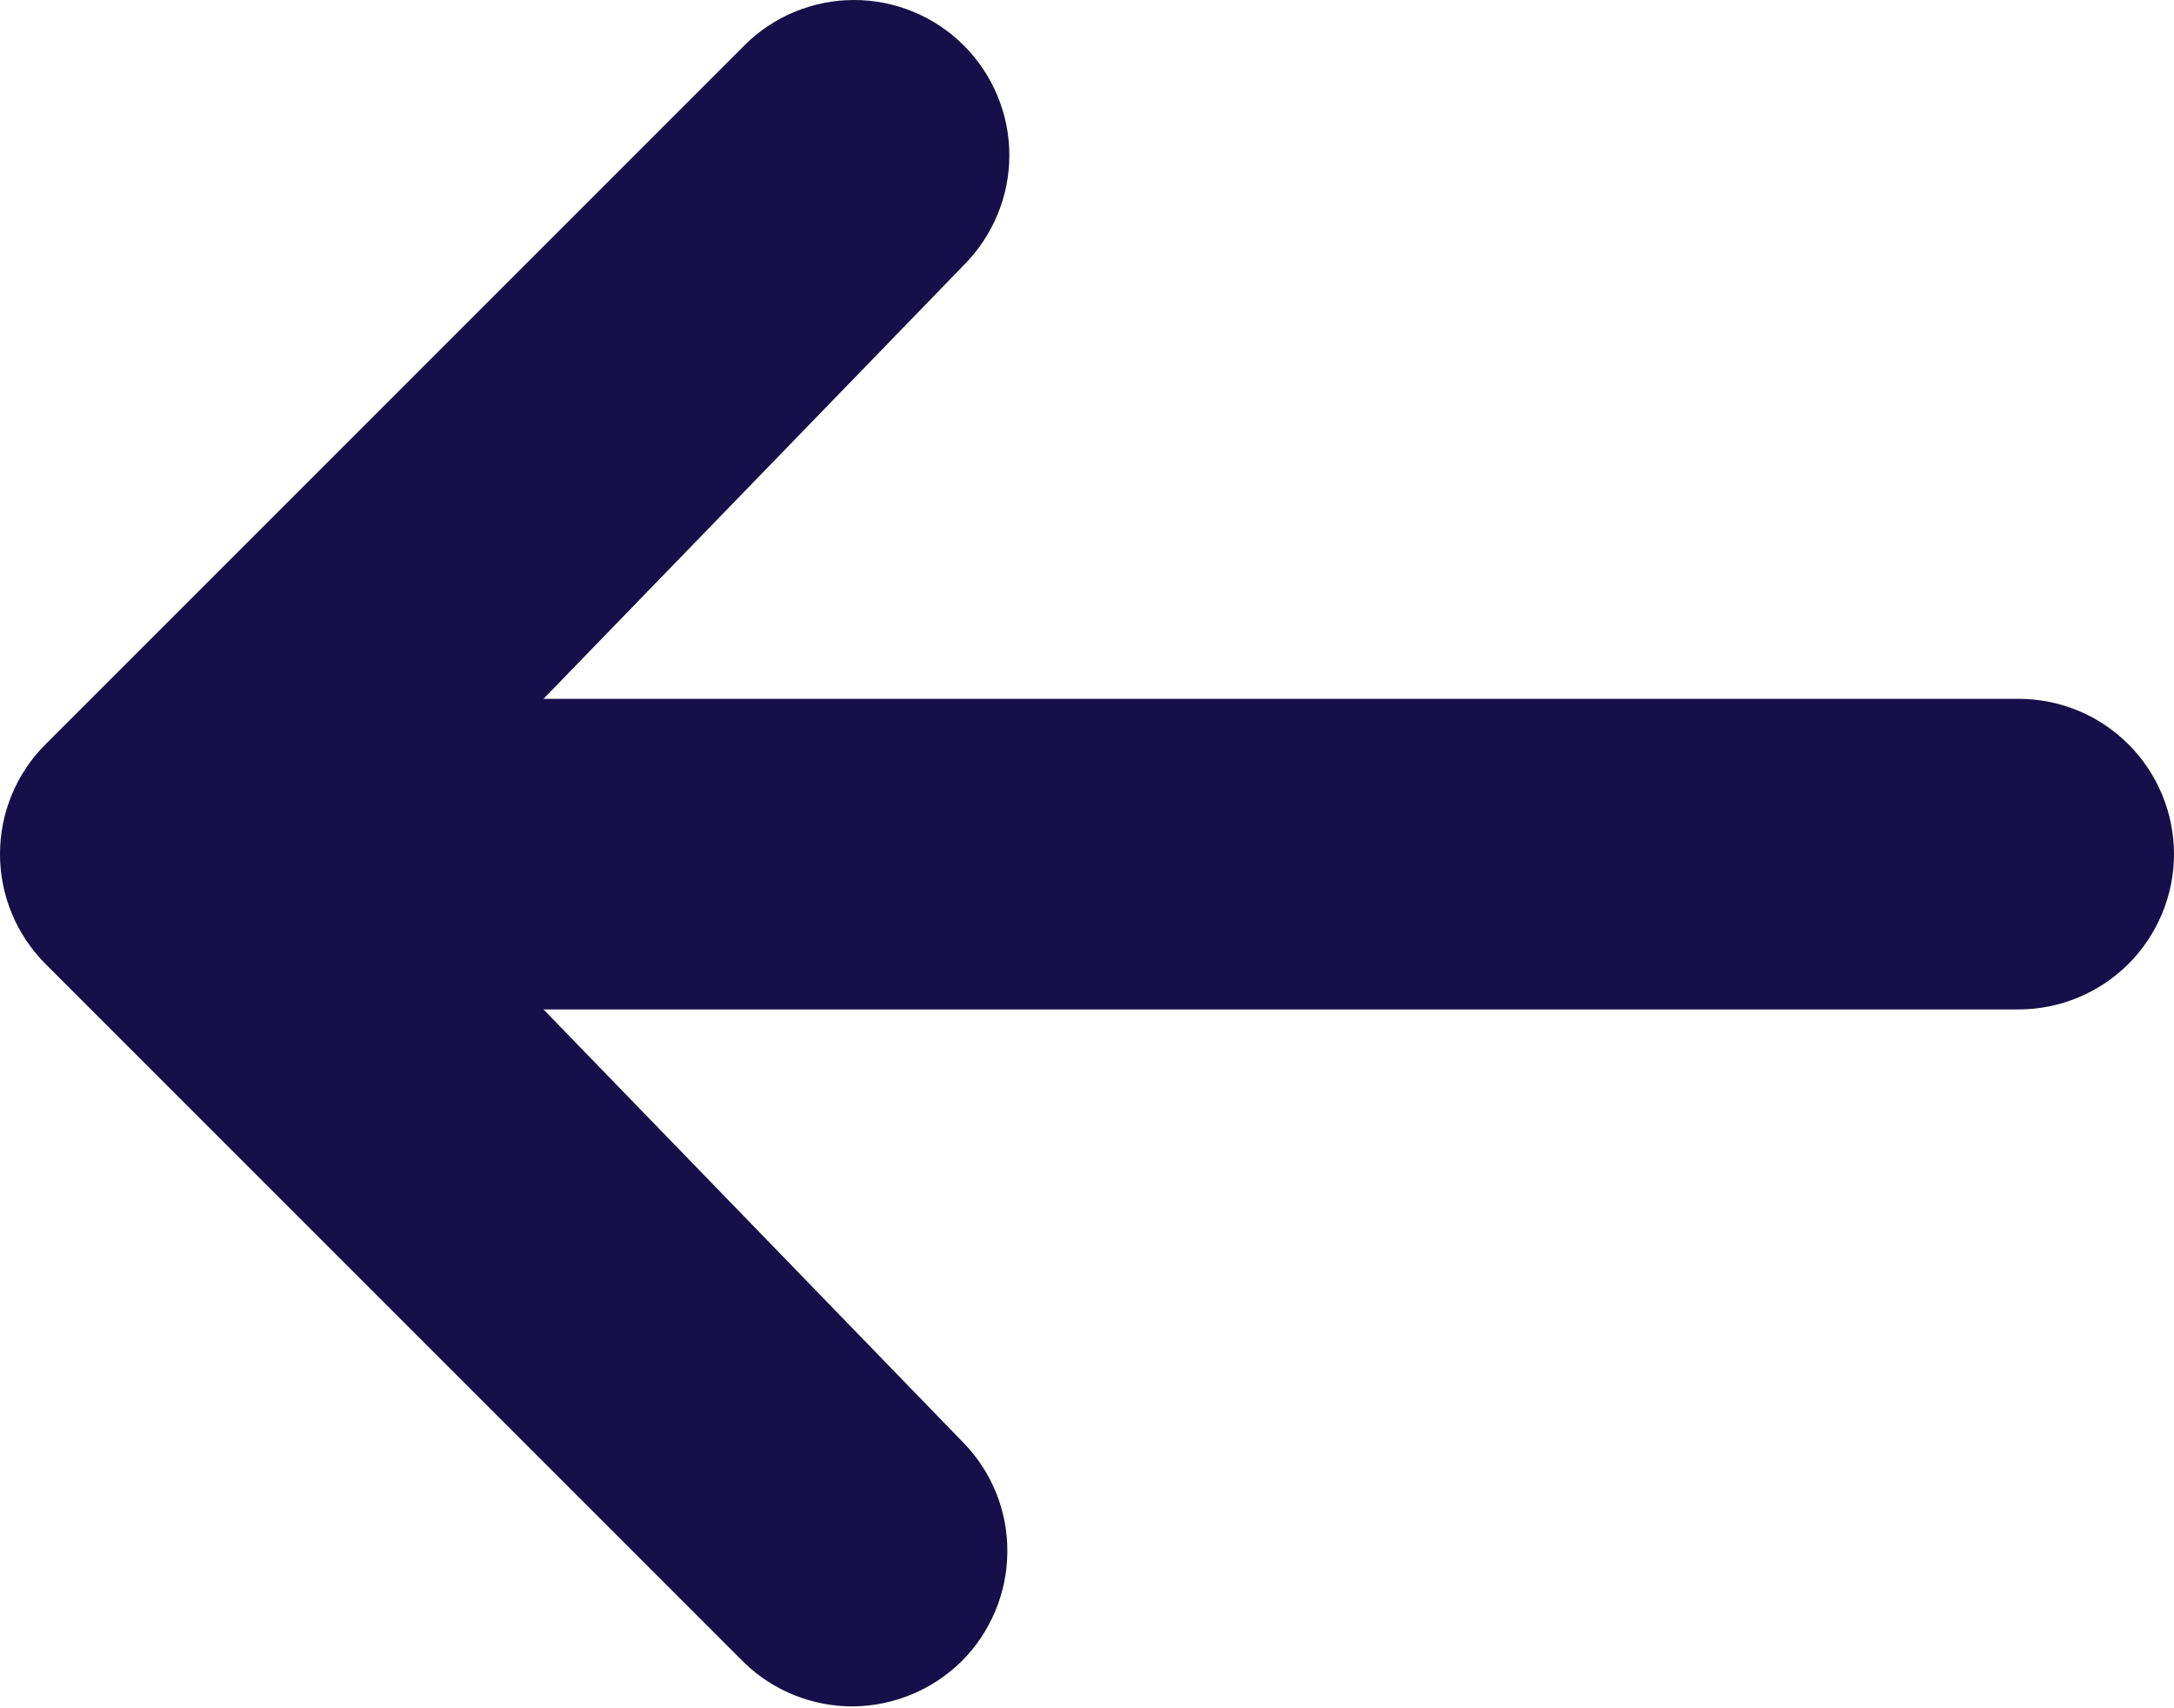 <svg width="14" height="11" viewBox="0 0 14 11" fill="none" xmlns="http://www.w3.org/2000/svg">
<path id="Vector" d="M6.207 0.293C6.019 0.105 5.765 0 5.5 0C5.235 0 4.98 0.105 4.793 0.293L0.293 4.793C0.105 4.98 -3.05176e-05 5.235 -3.05176e-05 5.5C-3.05176e-05 5.765 0.105 6.019 0.293 6.207L4.793 10.707C4.981 10.889 5.234 10.99 5.496 10.988C5.758 10.985 6.009 10.88 6.195 10.695C6.38 10.509 6.485 10.258 6.487 9.996C6.49 9.734 6.389 9.481 6.207 9.293L3.5 6.5H13C13.265 6.5 13.519 6.394 13.707 6.207C13.894 6.019 14 5.765 14 5.5C14 5.235 13.894 4.98 13.707 4.793C13.519 4.605 13.265 4.5 13 4.5H3.5L6.207 1.707C6.394 1.519 6.5 1.265 6.5 1C6.5 0.735 6.394 0.48 6.207 0.293Z" fill="#170F49"/>
</svg>
